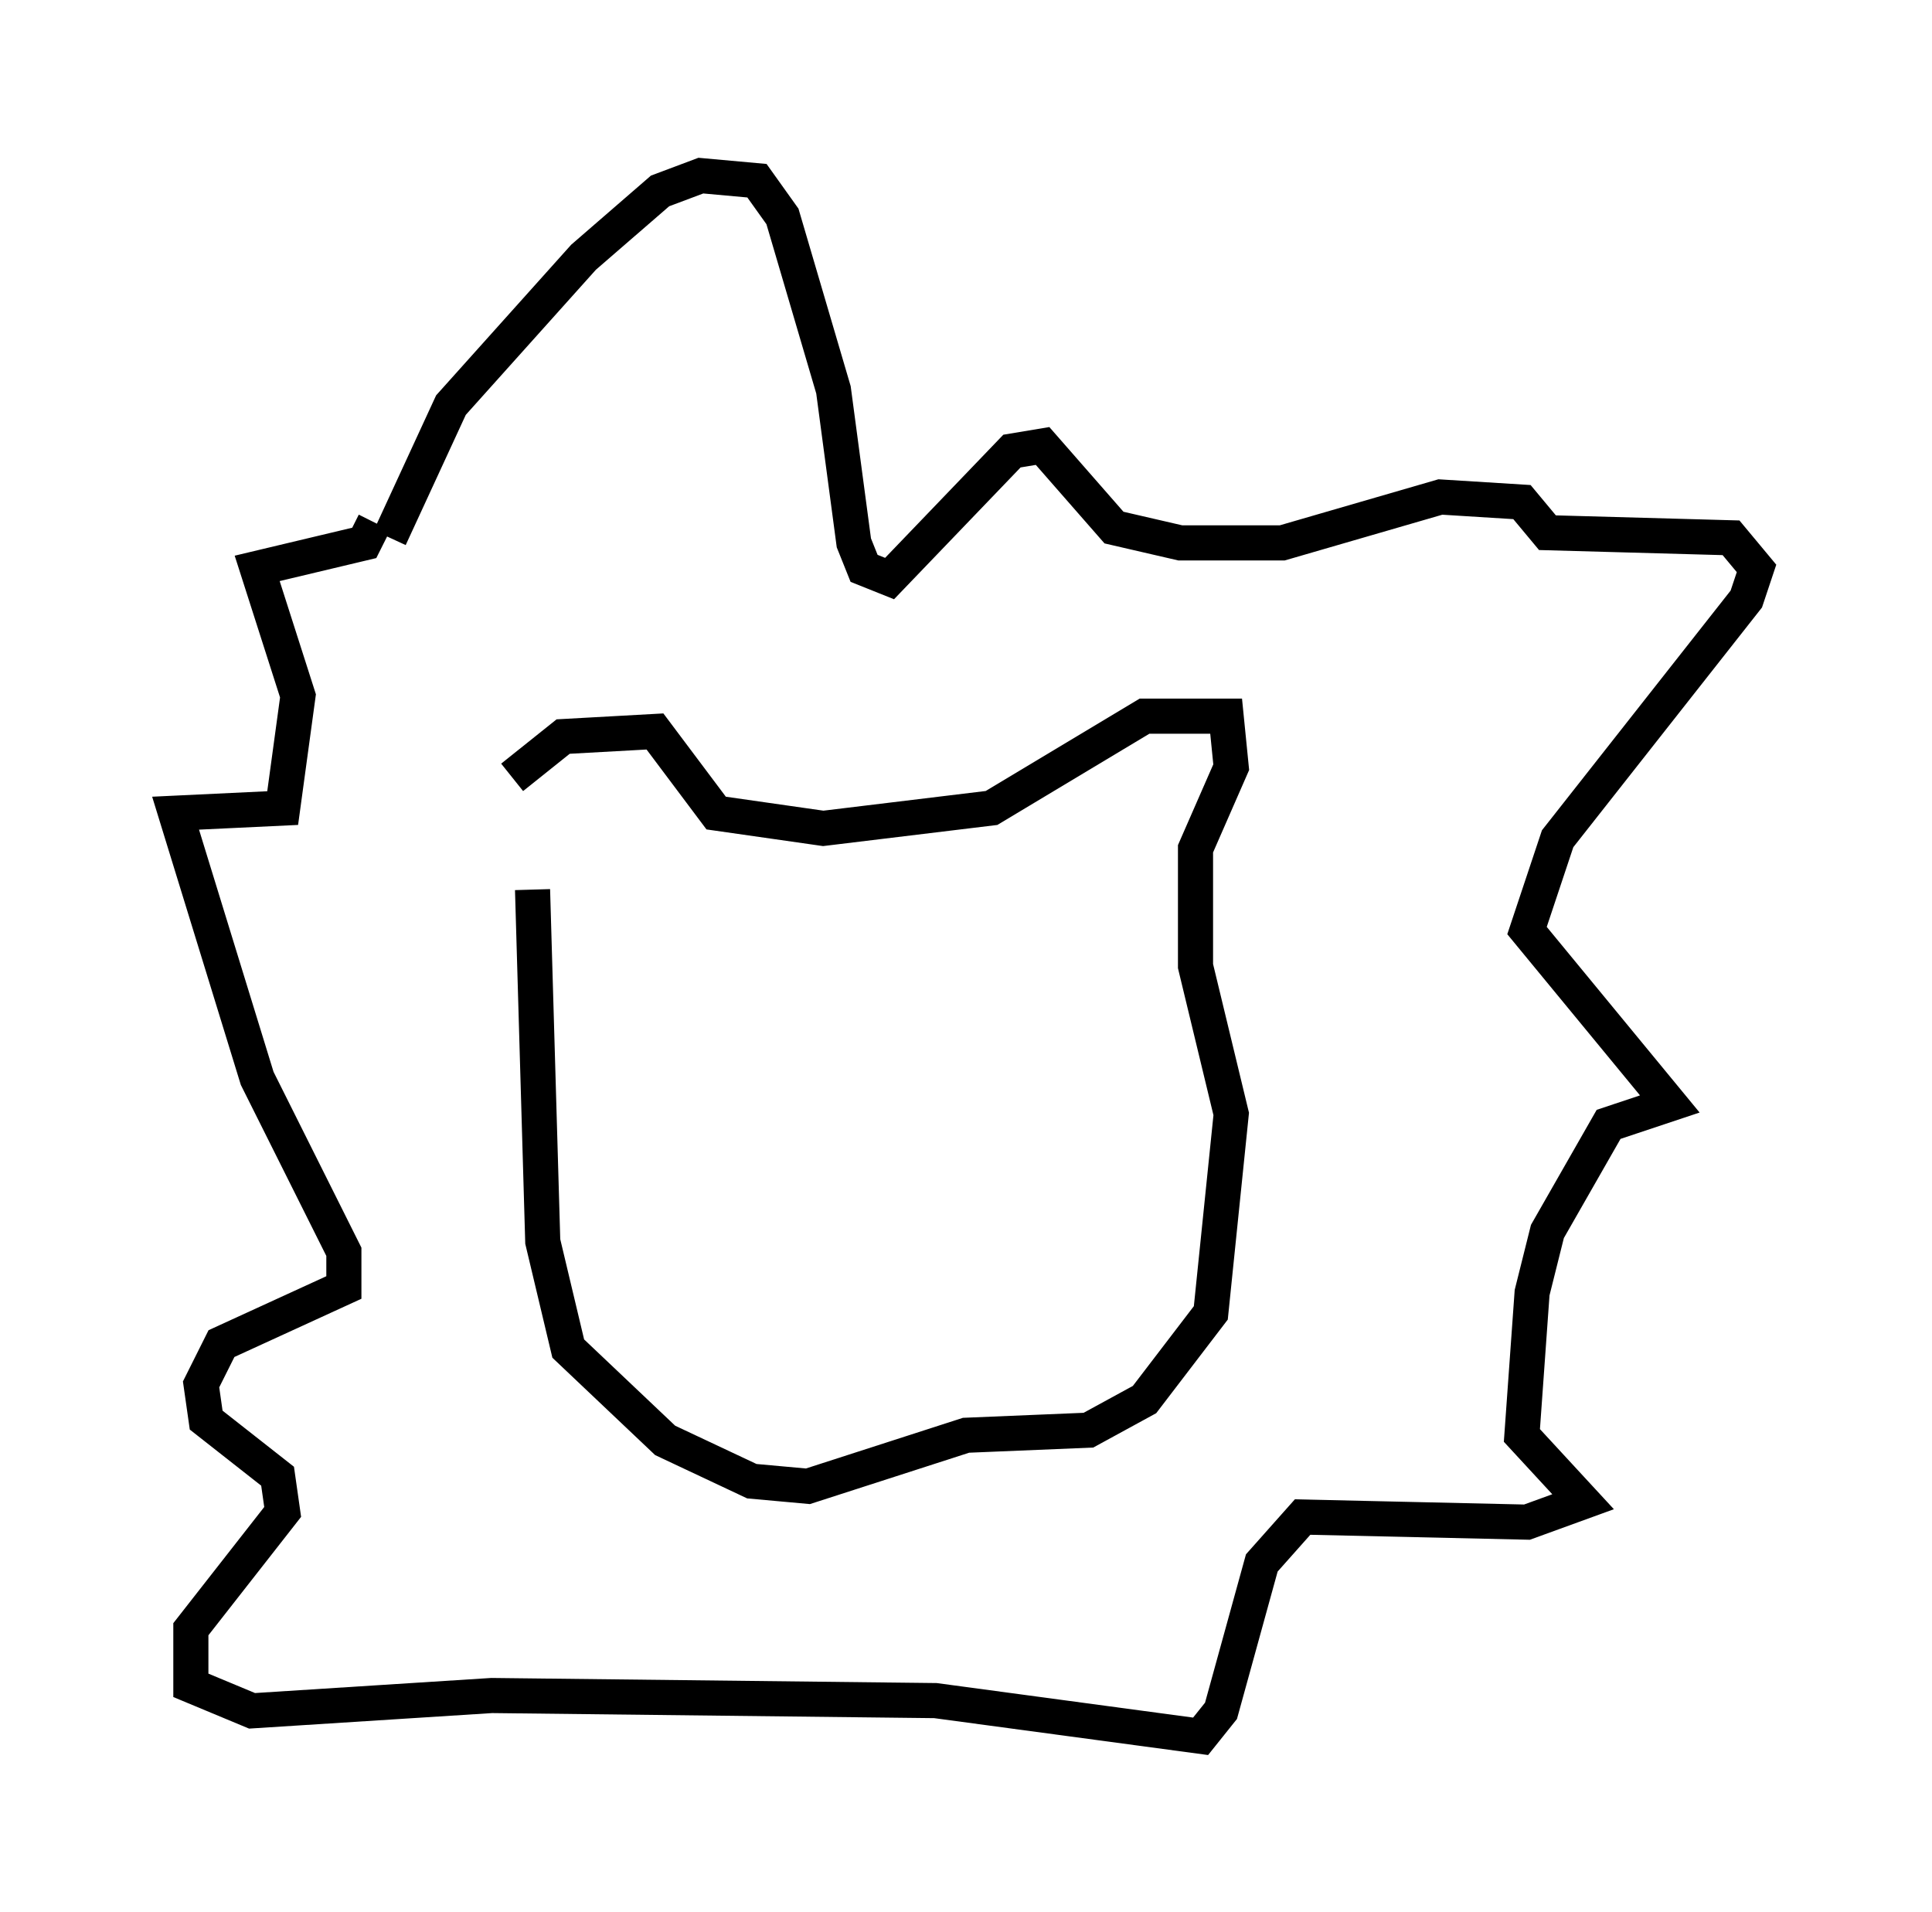 <?xml version="1.0" encoding="utf-8" ?>
<svg baseProfile="full" height="54.447" version="1.1" width="55.028" xmlns="http://www.w3.org/2000/svg" xmlns:ev="http://www.w3.org/2001/xml-events" xmlns:xlink="http://www.w3.org/1999/xlink"><defs /><rect fill="white" height="54.447" width="55.028" x="0" y="0" /><path d="M14.587, 25.19 m0.0, -3.05 l1.453, -1.162 2.615, -0.145 l1.743, 2.324 3.05, 0.436 l4.793, -0.581 4.358, -2.615 l2.324, 0.0 0.145, 1.453 l-1.017, 2.324 0.0, 3.341 l1.017, 4.212 -0.581, 5.665 l-1.888, 2.469 -1.598, 0.872 l-3.486, 0.145 -4.503, 1.453 l-1.598, -0.145 -2.469, -1.162 l-2.76, -2.615 -0.726, -3.05 l-0.291, -10.022 m-4.067, -10.022 l1.743, -3.777 3.777, -4.212 l2.179, -1.888 1.162, -0.436 l1.598, 0.145 0.726, 1.017 l1.453, 4.939 0.581, 4.358 l0.291, 0.726 0.726, 0.291 l3.486, -3.631 0.872, -0.145 l2.034, 2.324 1.888, 0.436 l2.905, 0.0 4.503, -1.307 l2.324, 0.145 0.726, 0.872 l5.229, 0.145 0.726, 0.872 l-0.291, 0.872 -5.374, 6.827 l-0.872, 2.615 4.067, 4.939 l-1.743, 0.581 -1.743, 3.05 l-0.436, 1.743 -0.291, 4.067 l1.743, 1.888 -1.598, 0.581 l-6.391, -0.145 -1.162, 1.307 l-1.162, 4.212 -0.581, 0.726 l-7.553, -1.017 -12.637, -0.145 l-6.827, 0.436 -1.743, -0.726 l0.0, -1.598 2.615, -3.341 l-0.145, -1.017 -2.034, -1.598 l-0.145, -1.017 0.581, -1.162 l3.486, -1.598 0.0, -1.017 l-2.469, -4.939 -2.324, -7.553 l3.05, -0.145 0.436, -3.196 l-1.162, -3.631 3.05, -0.726 l0.291, -0.581 m10.749, 13.799 l0.0, 0.0 m6.827, -0.436 " fill="none" stroke="black" stroke-width="1" /></svg>